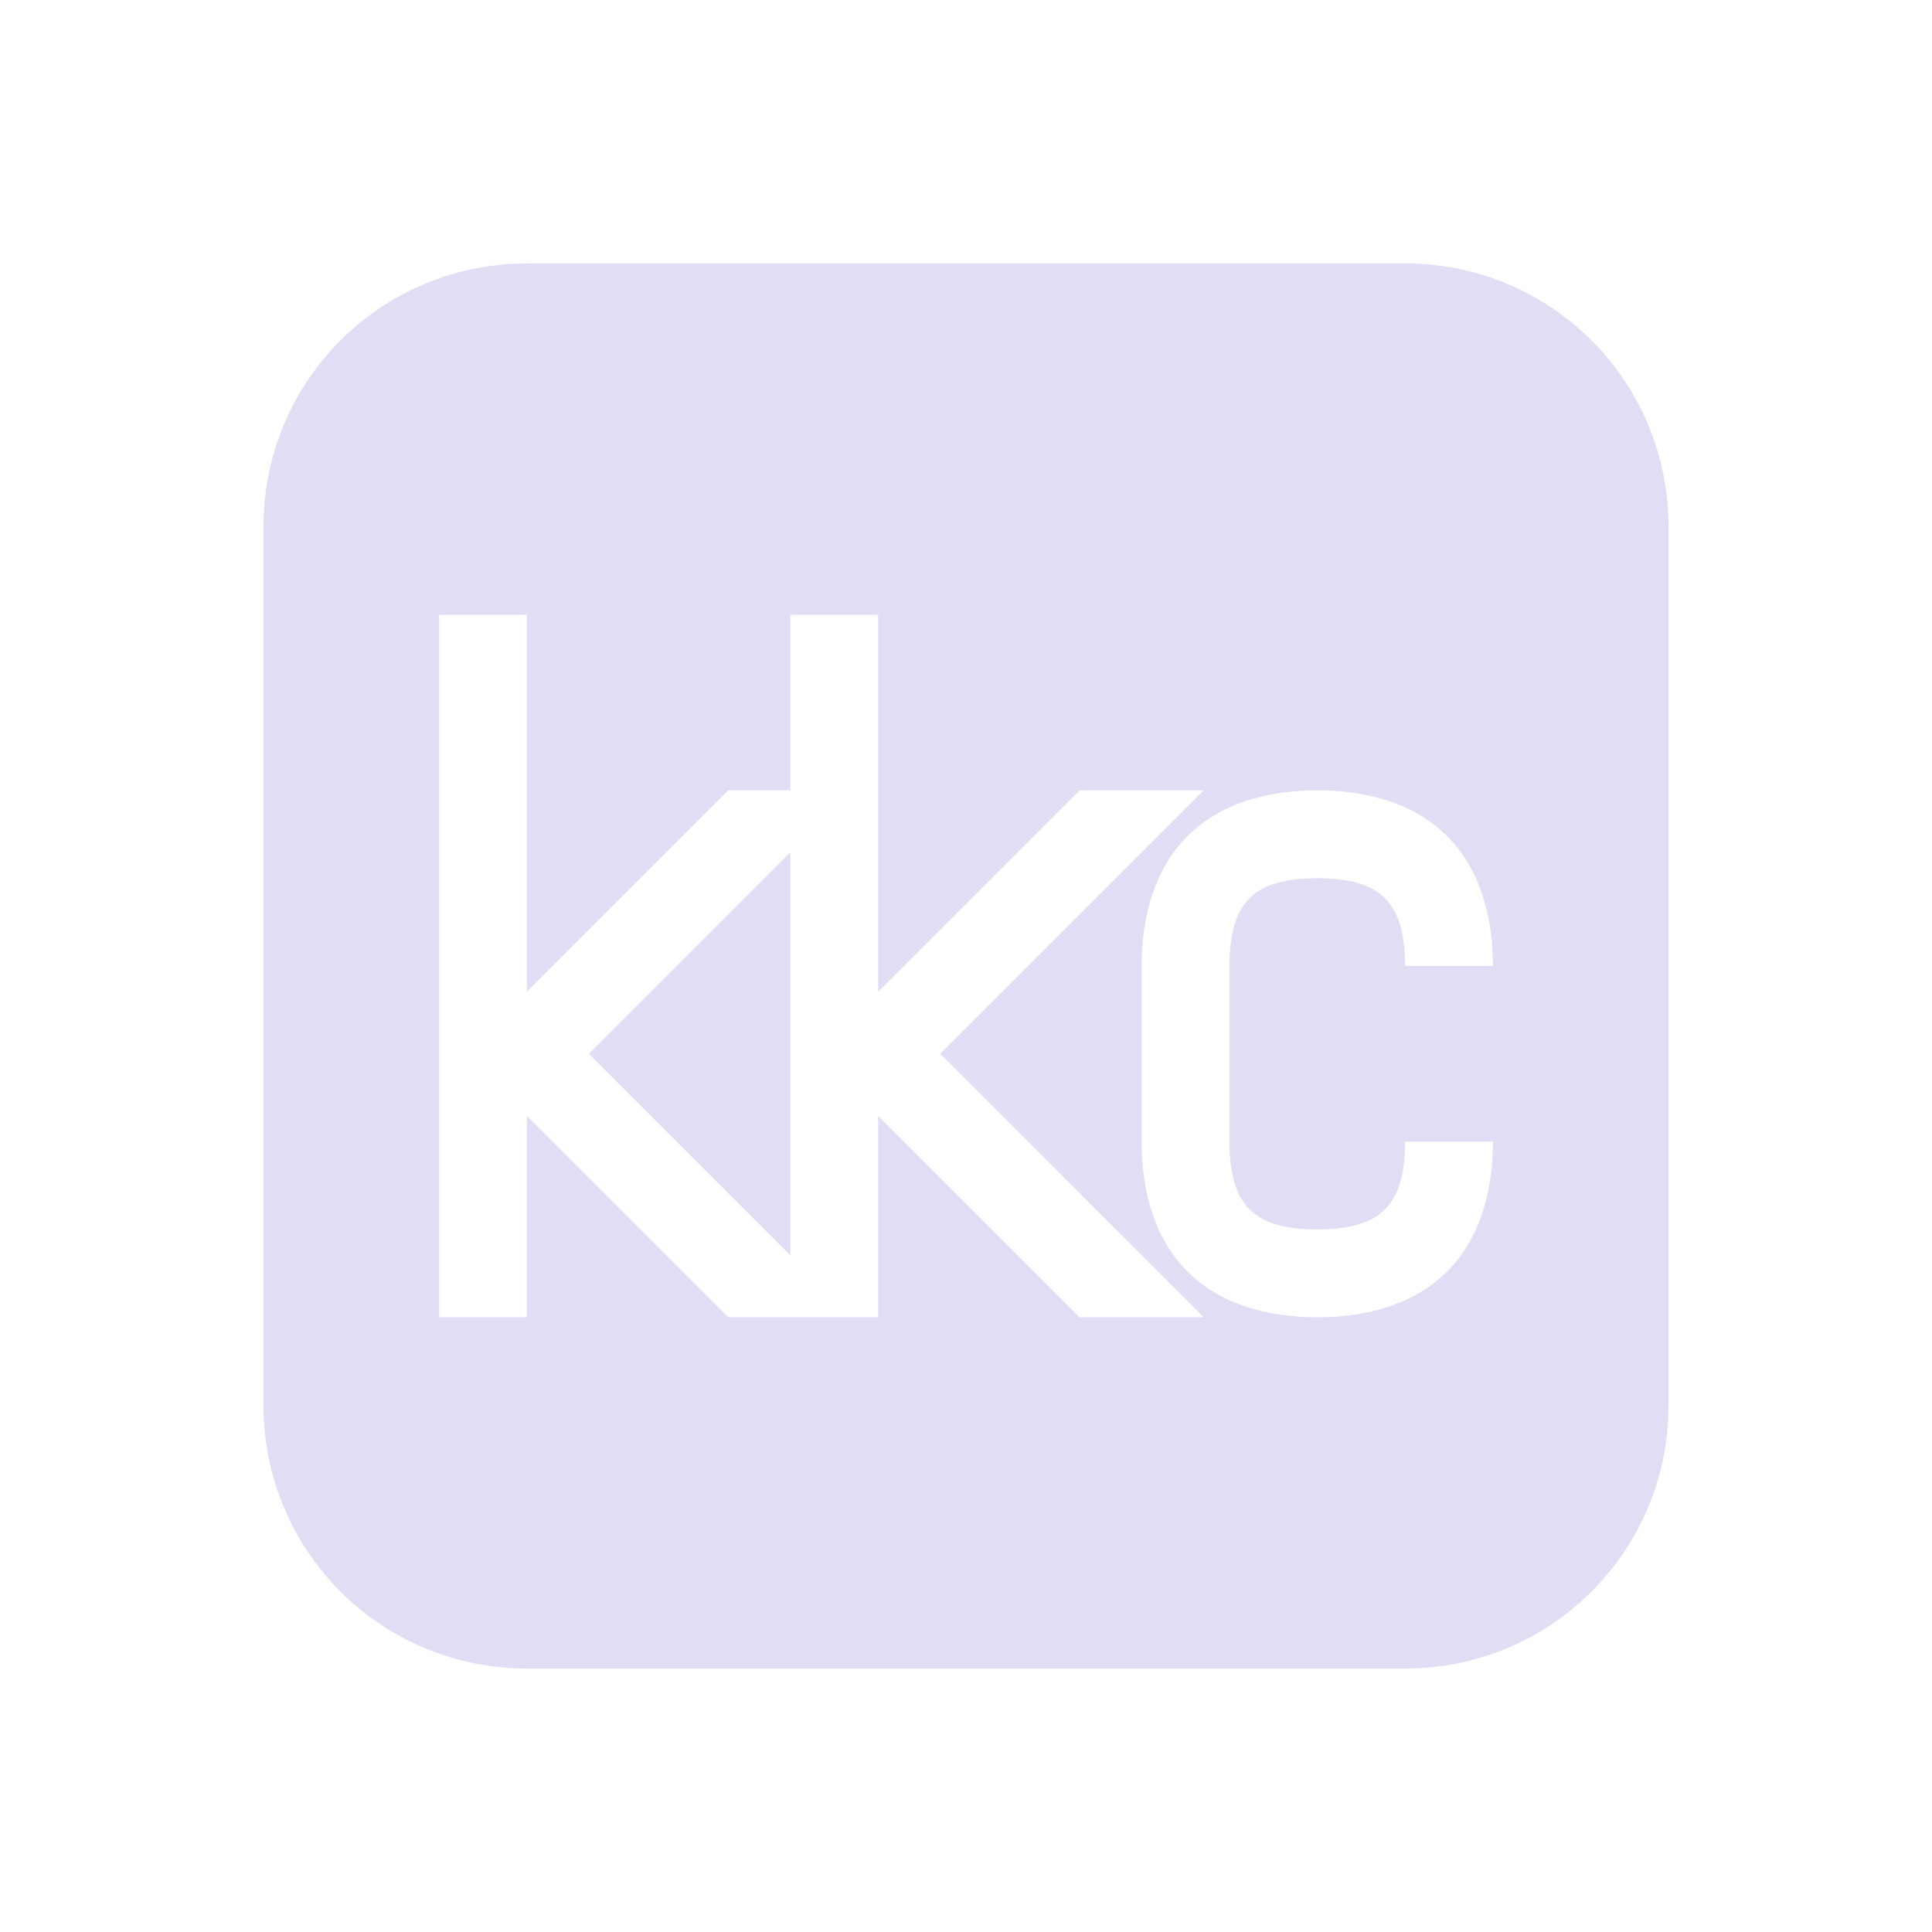 <svg xmlns="http://www.w3.org/2000/svg" width="22" height="22">
 <defs>
  <style id="current-color-scheme" type="text/css">.ColorScheme-Text {
                color:#e0def4;
            }</style>
 </defs>
<path class="ColorScheme-Text" d="M6 3C4.338 3 3 4.338 3 6v10c0 1.662 1.338 3 3 3h10c1.662 0 3-1.338 3-3V6c0-1.662-1.338-3-3-3zM5 7h1v4.293L8.293 9H9V7h1v4.293L12.293 9h1.414l-3 3 3 3h-1.414L10 12.707V15H8.293L6 12.707V15H5zm10 2c.583 0 1.11.154 1.479.521.367.368.521.896.521 1.479h-1c0-.417-.096-.64-.229-.771C15.64 10.096 15.417 10 15 10s-.64.096-.771.229c-.133.132-.229.354-.229.771v2c0 .417.096.64.229.771.132.133.354.229.771.229s.64-.096.771-.229c.133-.132.229-.354.229-.771h1c0 .583-.154 1.11-.521 1.479-.368.367-.896.521-1.479.521s-1.11-.154-1.479-.521C13.154 14.11 13 13.583 13 13v-2c0-.583.154-1.11.521-1.479C13.89 9.154 14.417 9 15 9m-6 .707L6.707 12 9 14.293z" style="fill:currentColor;fill-opacity:1;stroke:none"/></svg>
